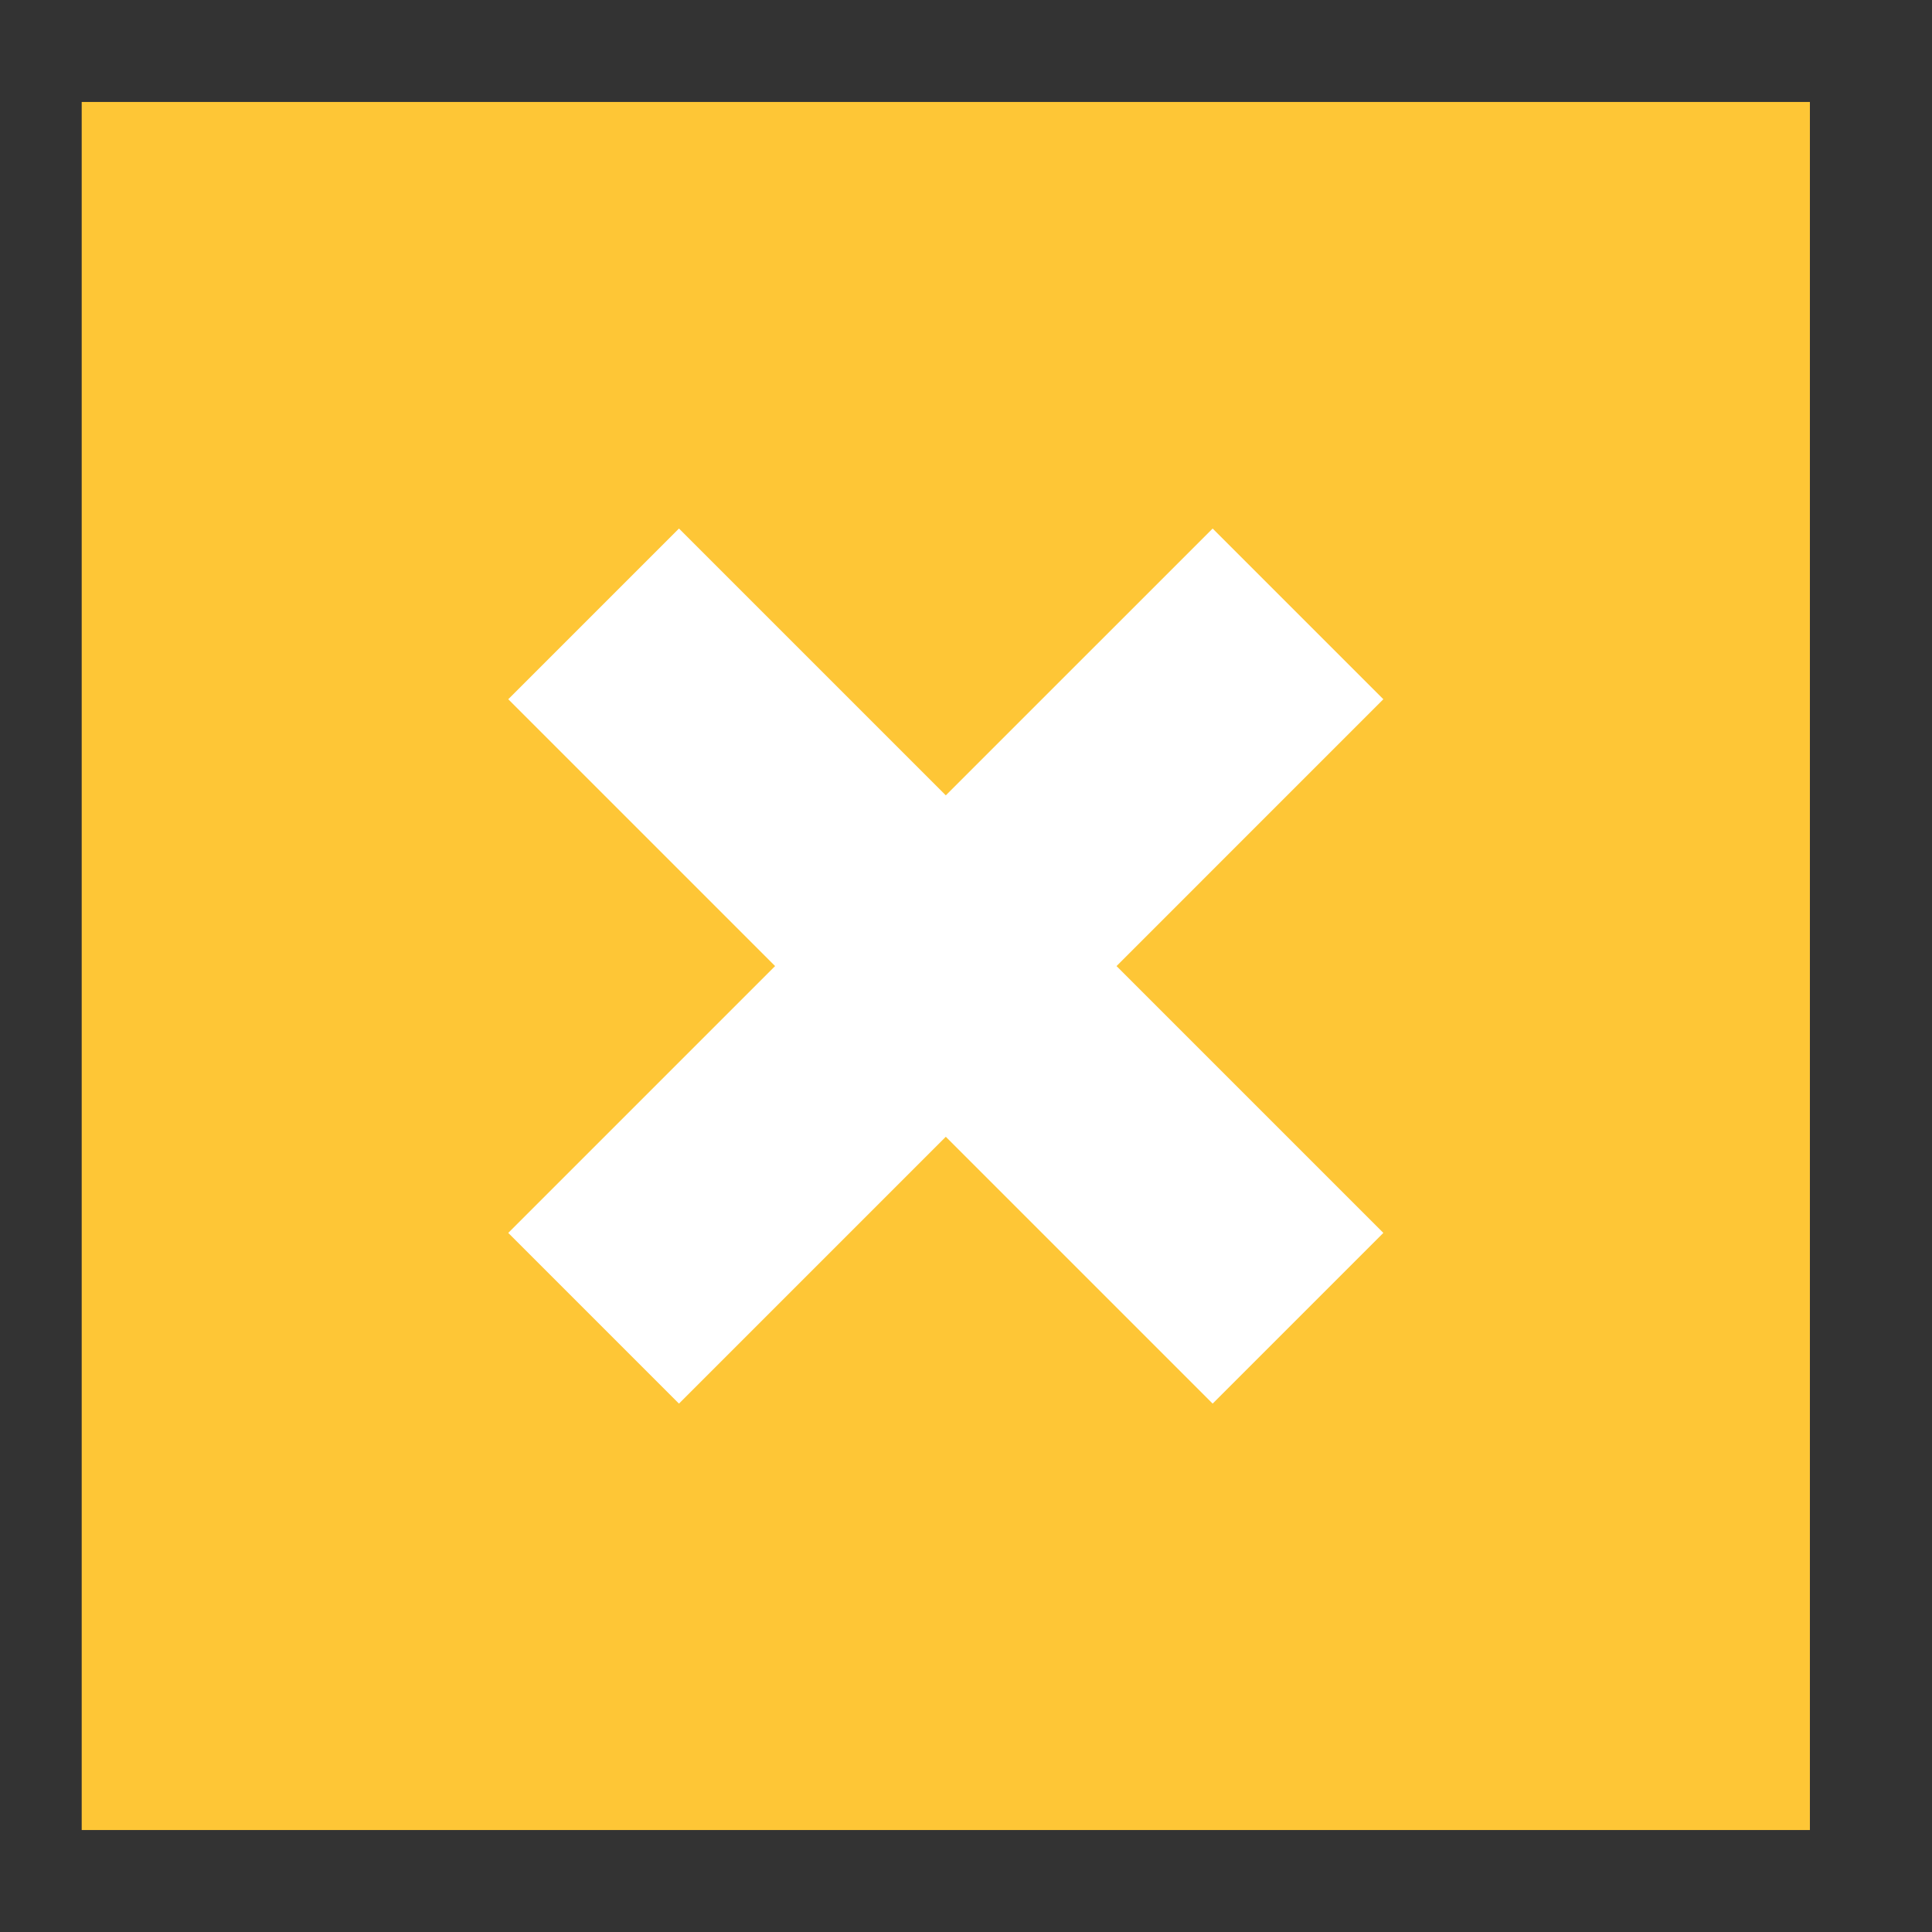 <?xml version="1.0" encoding="utf-8"?>
<!-- Generator: Adobe Illustrator 16.0.0, SVG Export Plug-In . SVG Version: 6.00 Build 0)  -->
<!DOCTYPE svg PUBLIC "-//W3C//DTD SVG 1.1//EN" "http://www.w3.org/Graphics/SVG/1.1/DTD/svg11.dtd">
<svg version="1.1" id="Layer_1" xmlns="http://www.w3.org/2000/svg" xmlns:xlink="http://www.w3.org/1999/xlink" x="0px" y="0px"
	 width="384px" height="384px" viewBox="0 0 384 384" enable-background="new 0 0 384 384" xml:space="preserve">
<rect x="0" y="0" width="384" height="384" fill="#333333" stroke="none"/>
<polygon fill="none" points="0,0 384,0 384,384 0,384 "/>
<rect x="16.239" y="20.267" fill="#FEC636" width="343.494" height="343.466"/>
<polygon fill="#FFFFFF" points="134.951,278.979 187.986,225.944 241.022,278.979 274.952,245.049 221.917,192.015 274.952,138.979 
	241.022,105.05 187.986,158.085 134.951,105.05 101.021,138.979 154.056,192.015 101.021,245.049 "/>
</svg>
